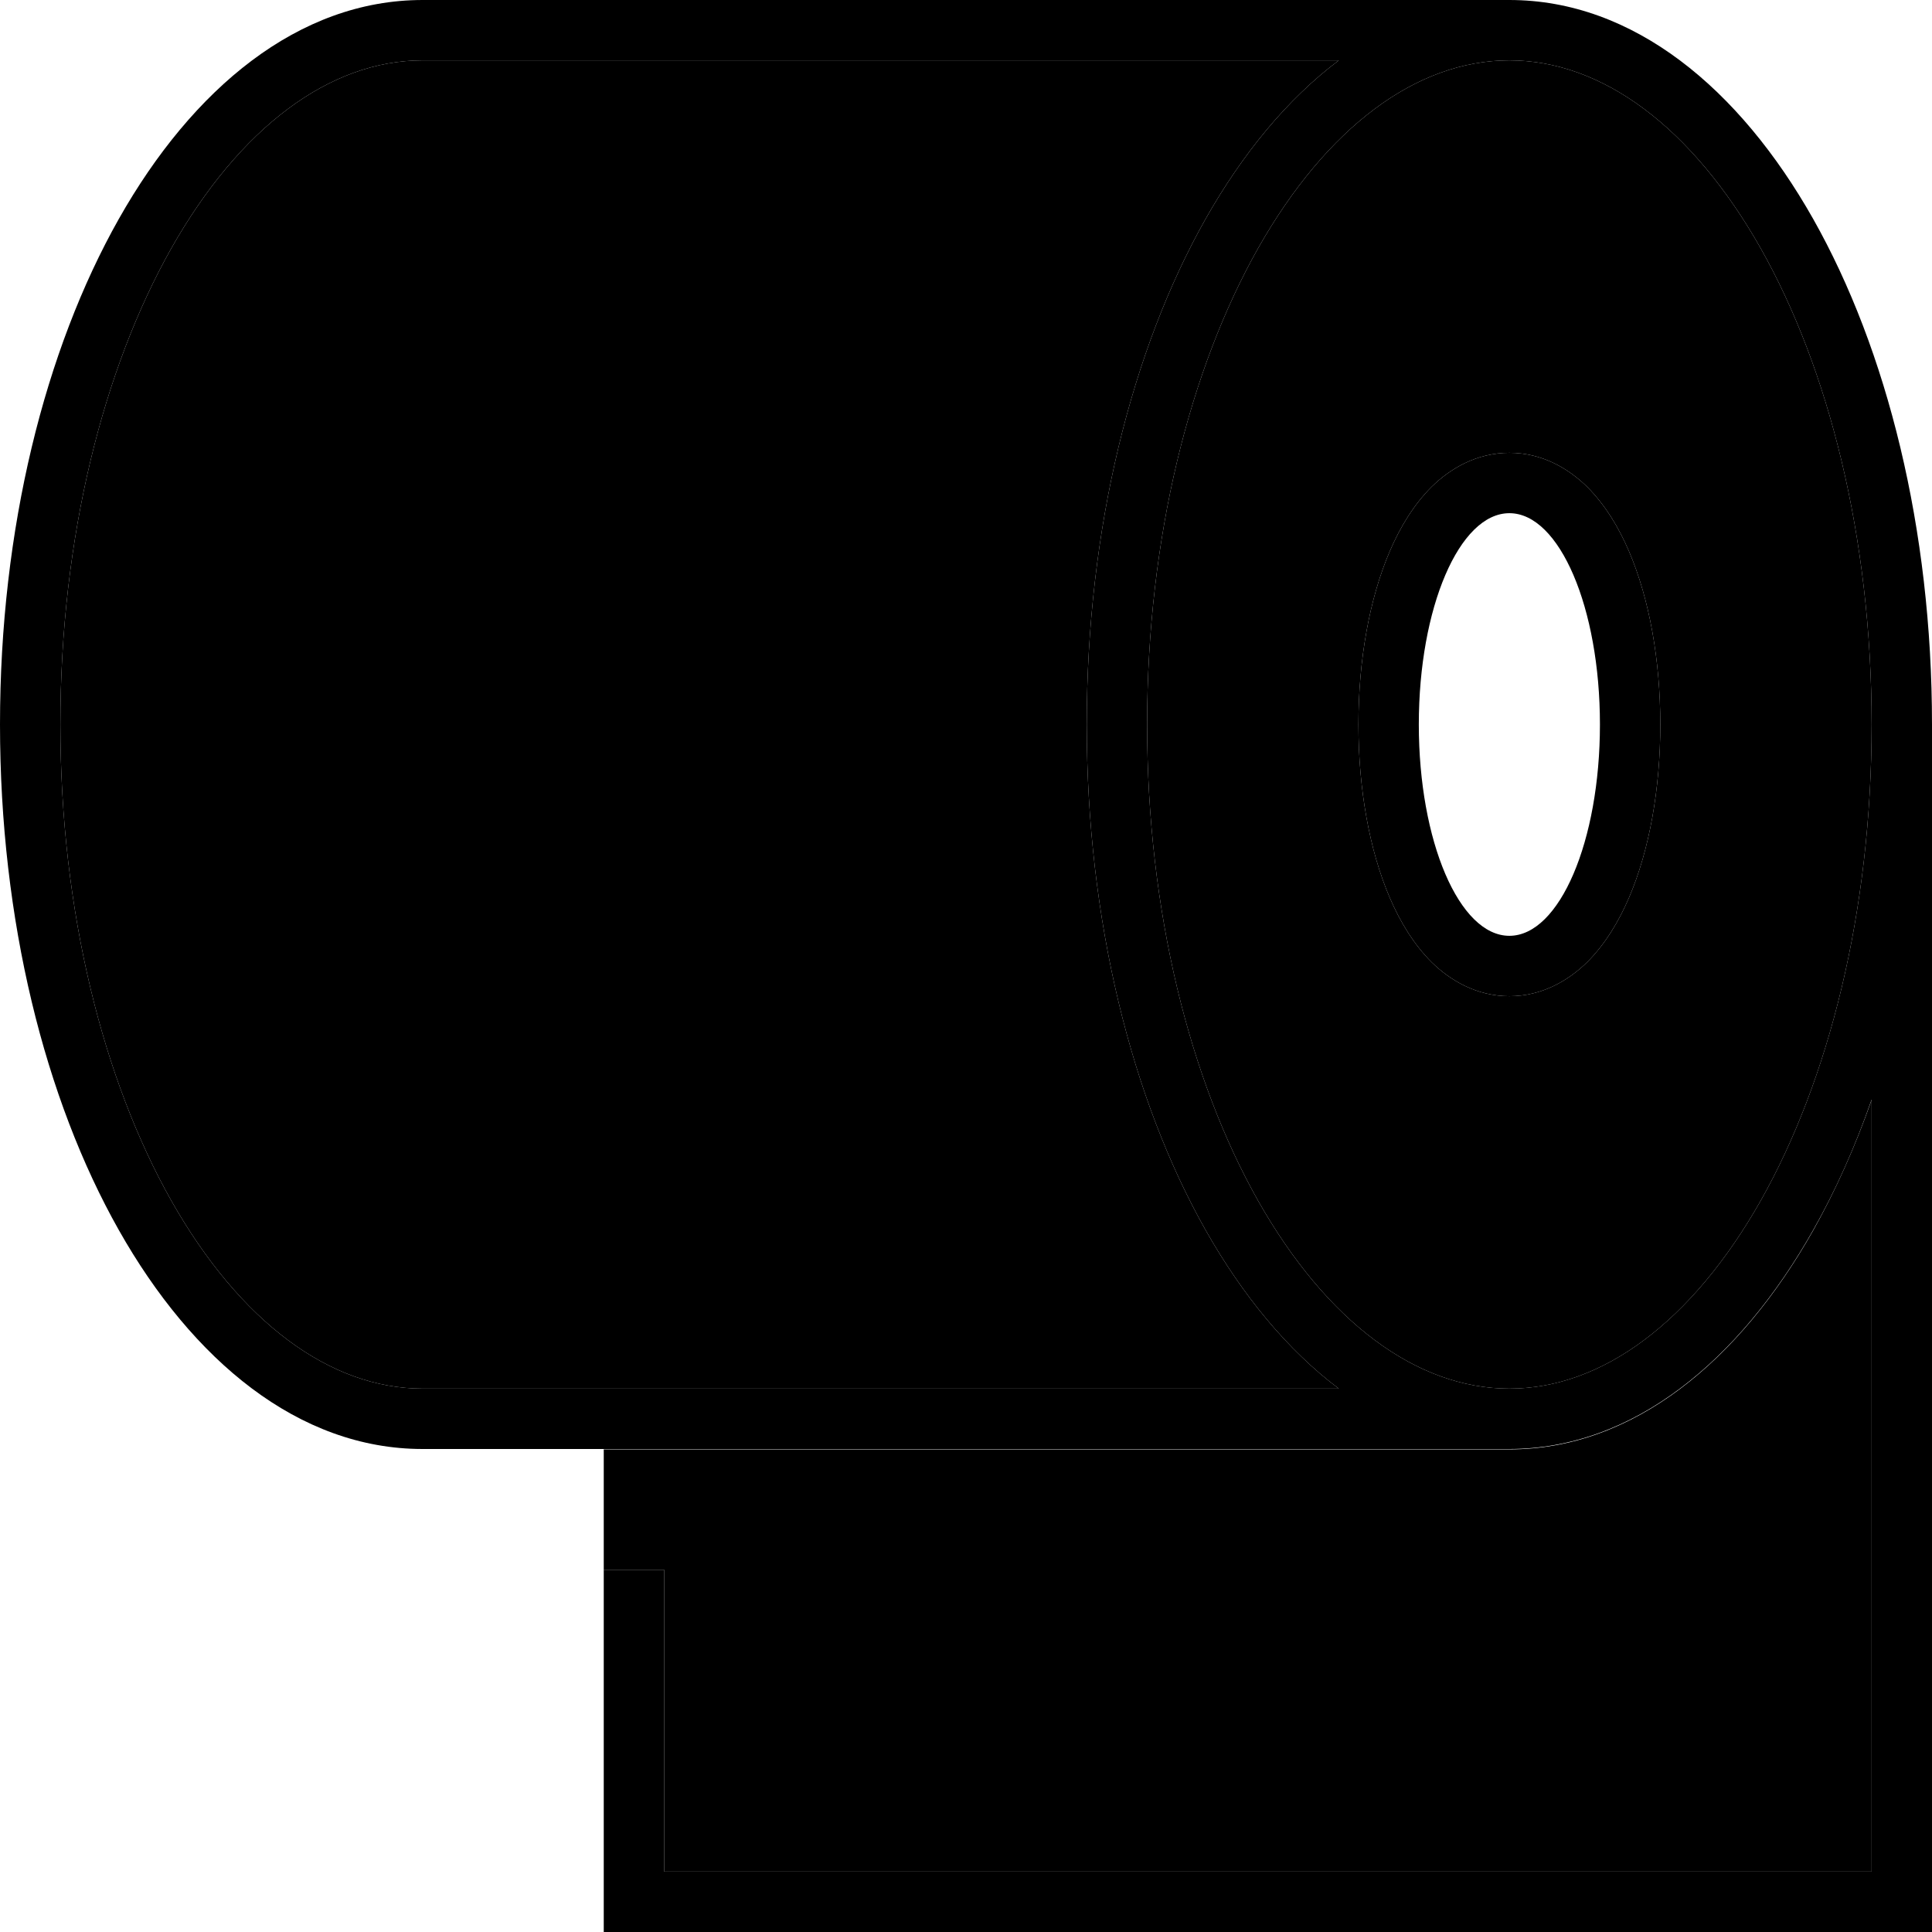 <svg xmlns="http://www.w3.org/2000/svg" viewBox="0 0 512 512"><path class="pr-icon-duotone-secondary" d="M16 192c0 49.7 11.4 94.3 29.4 126.2C63.6 350.3 87.4 368 112 368l242.8 0c-13.6-10.2-25.5-24.7-35.3-42C299.9 291.3 288 243.9 288 192s11.9-99.3 31.5-134c9.8-17.3 21.7-31.8 35.3-42L112 16C87.4 16 63.6 33.7 45.4 65.8C27.4 97.7 16 142.3 16 192zM160 384l0 32 16 0 0 80 320 0 0-204.5c-4.4 12.5-9.6 24.1-15.5 34.6c-19.5 34.5-47.6 58-80.5 58l-240 0zM304 192c0 49.7 11.4 94.3 29.4 126.2c18.2 32.1 42 49.8 66.6 49.8s48.4-17.7 66.6-49.8c18-31.9 29.4-76.5 29.4-126.2s-11.4-94.3-29.4-126.2C448.4 33.7 424.6 16 400 16s-48.4 17.7-66.6 49.8C315.4 97.7 304 142.3 304 192zm56 0c0-17.1 2.9-33.3 8.3-45.9c2.7-6.3 6.3-12.3 11.1-17.1c4.9-4.8 11.9-9 20.6-9s15.7 4.2 20.6 9c4.8 4.8 8.4 10.8 11.1 17.1c5.4 12.6 8.3 28.8 8.3 45.9s-2.9 33.3-8.3 45.9c-2.7 6.3-6.3 12.3-11.1 17.1c-4.9 4.8-11.9 9-20.6 9s-15.7-4.2-20.6-9c-4.8-4.8-8.4-10.8-11.1-17.1c-5.4-12.6-8.3-28.8-8.3-45.9z"/><path class="pr-icon-duotone-primary" d="M45.4 65.8C63.6 33.7 87.4 16 112 16l242.8 0c-13.6 10.2-25.5 24.7-35.3 42C299.9 92.7 288 140.1 288 192s11.9 99.3 31.5 134c9.8 17.3 21.7 31.8 35.3 42L112 368c-24.6 0-48.4-17.7-66.6-49.8C27.4 286.3 16 241.7 16 192s11.4-94.3 29.4-126.2zM400 16c24.6 0 48.4 17.7 66.6 49.8C484.6 97.7 496 142.3 496 192s-11.4 94.3-29.4 126.2c-18.2 32.1-42 49.8-66.6 49.8s-48.4-17.7-66.6-49.8C315.4 286.3 304 241.7 304 192s11.4-94.3 29.4-126.2C351.6 33.7 375.4 16 400 16zm96 275.5L496 496l-320 0 0-80-16 0 0 88 0 8 8 0 336 0 8 0 0-8 0-312c0-51.9-11.9-99.3-31.5-134C461 23.5 432.9 0 400 0L112 0C79.1 0 51 23.5 31.5 58C11.9 92.7 0 140.1 0 192s11.9 99.3 31.5 134C51 360.5 79.1 384 112 384l288 0c32.9 0 61-23.5 80.5-58c5.9-10.4 11.1-22 15.5-34.6zM420.6 255c4.8-4.8 8.4-10.8 11.1-17.1c5.4-12.6 8.3-28.8 8.3-45.9s-2.9-33.3-8.3-45.9c-2.7-6.3-6.3-12.3-11.1-17.1c-4.9-4.8-11.9-9-20.6-9s-15.7 4.2-20.6 9c-4.8 4.8-8.4 10.8-11.1 17.1c-5.4 12.6-8.3 28.8-8.3 45.9s2.9 33.3 8.3 45.9c2.7 6.3 6.3 12.3 11.1 17.1c4.9 4.8 11.9 9 20.6 9s15.7-4.2 20.6-9zM400 248c-13.3 0-24-25.1-24-56s10.7-56 24-56s24 25.1 24 56s-10.7 56-24 56z"/></svg>